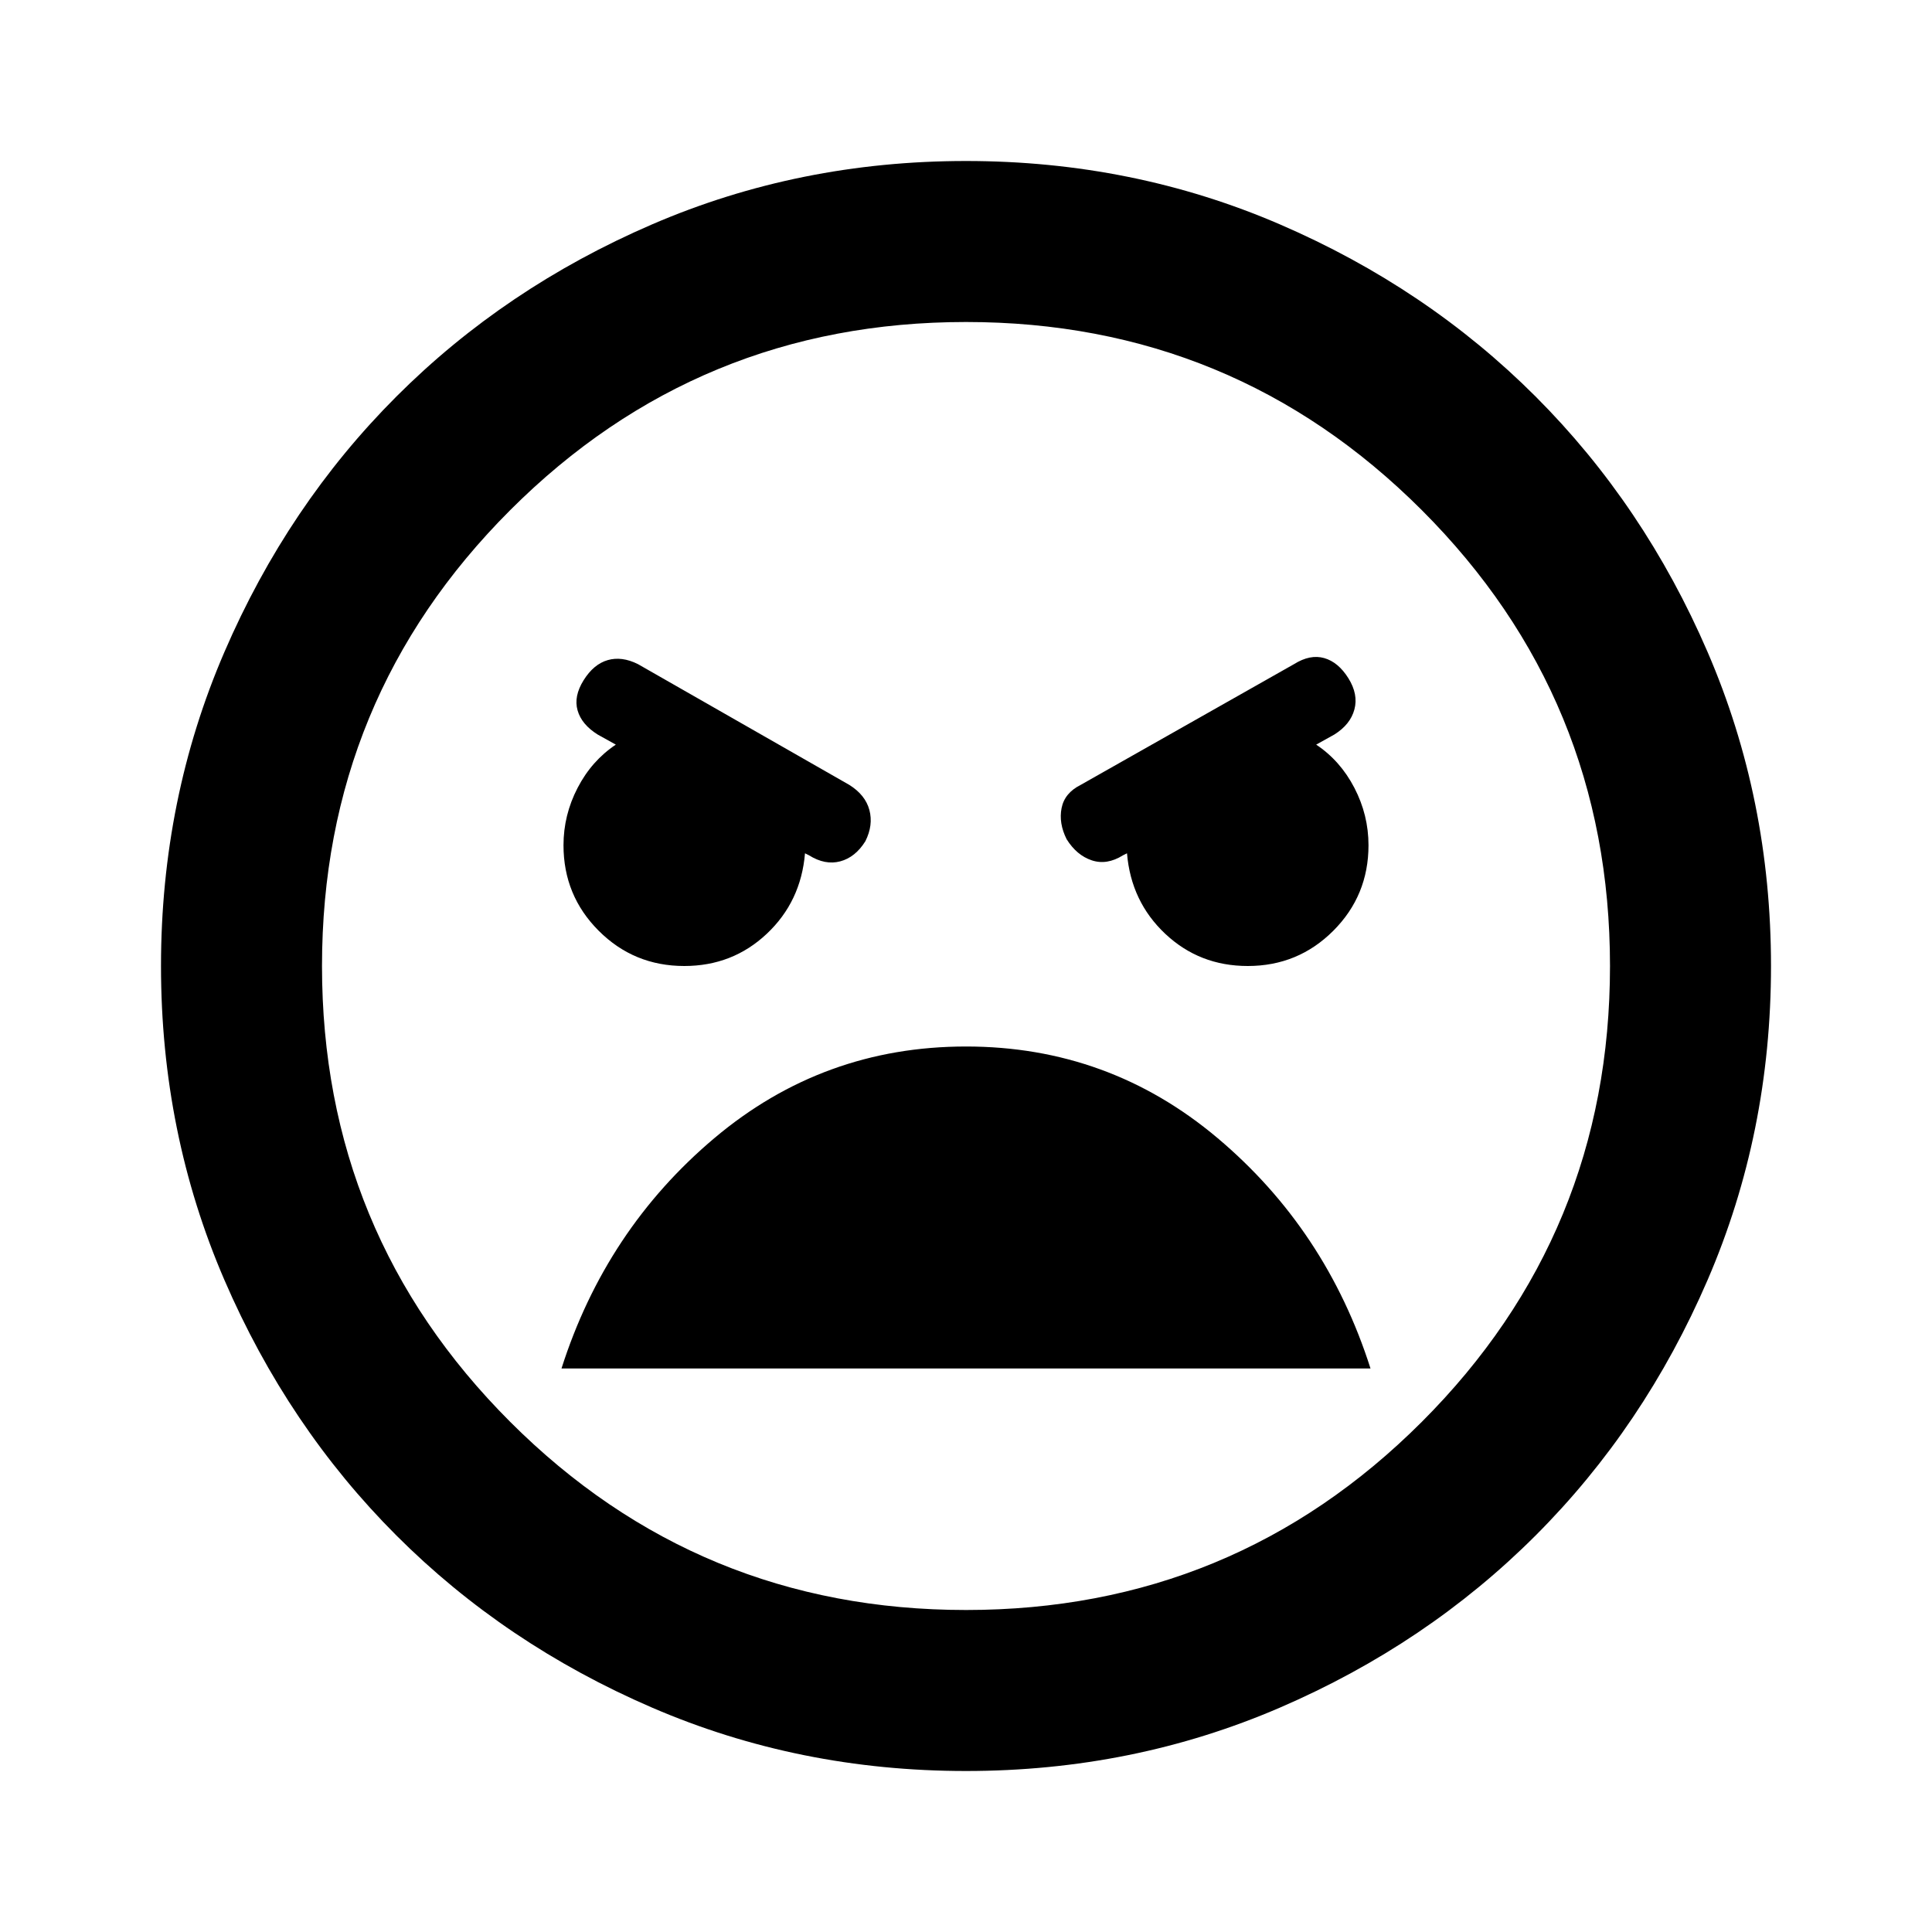 <svg aria-hidden="true" viewBox="0 -960 960 960" fill="currentColor">
  <path d="M480-80q-83 0-156-31.5T197-197q-54-54-85.5-127T80-480q0-83 31.5-156T197-763q54-54 127-85.5T480-880q83 0 156 31.5T763-763q54 54 85.5 127T880-480q0 83-31.5 156T763-197q-54 54-127 85.5T480-80Zm0-80q133 0 226.5-93.5T800-480q0-133-93.5-226.5T480-800q-133 0-226.5 93.5T160-480q0 133 93.5 226.5T480-160Zm140-320q25 0 42.5-17.5T680-540q0-15-7-28.5T654-590l9-5q8-5 10-12.5t-3-15.5q-5-8-12-10t-15 3l-106 60q-8 4-9.5 11.5T530-543q5 8 12.5 10.5T558-535l2-1q2 24 19 40t41 16Zm-280 0q24 0 41-16t19-40l2 1q8 5 15.5 3t12.5-10q4-8 2-15.5T422-570l-105-60q-8-4-15-2t-12 10q-5 8-3 15t10 12l9 5q-12 8-19 21.5t-7 28.5q0 25 17.5 42.5T340-480Zm140 40q-71 0-125 45.5T279-280h402q-22-69-76-114.5T480-440Zm0-40Z"/>
</svg>
